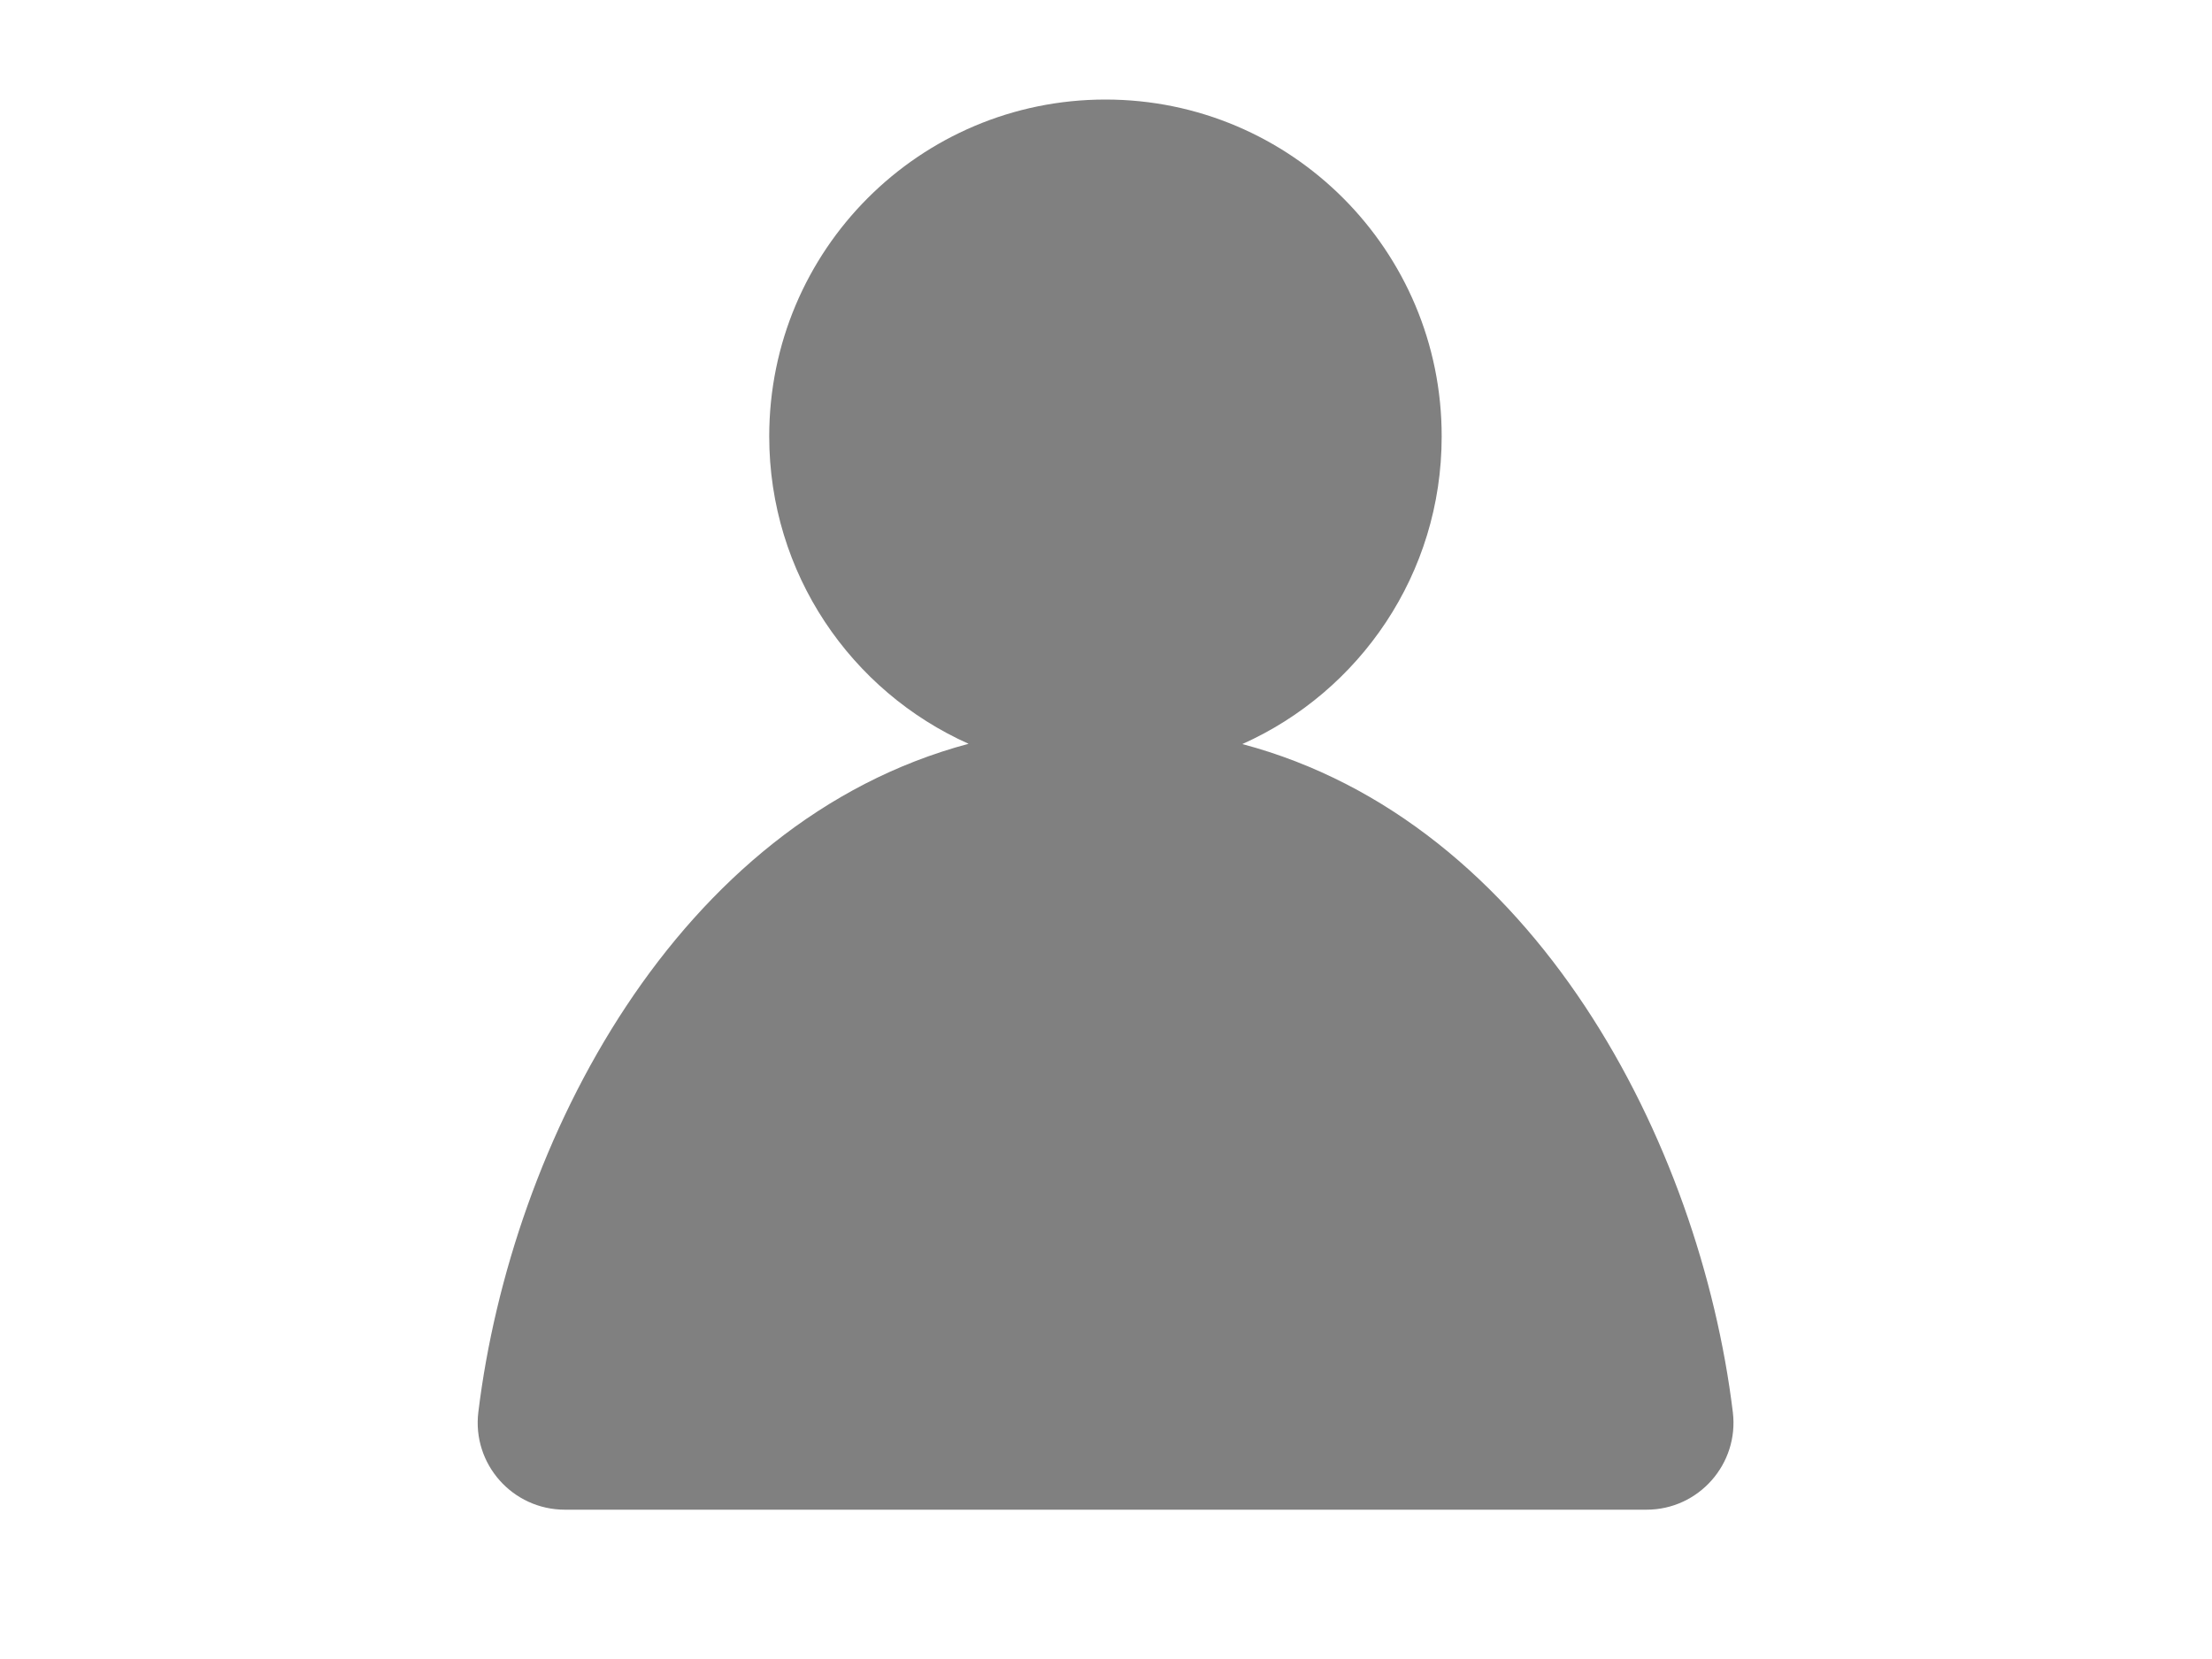 <?xml version="1.0" encoding="utf-8"?>
<!-- Generator: Adobe Illustrator 22.0.1, SVG Export Plug-In . SVG Version: 6.00 Build 0)  -->
<svg version="1.1" id="图层_1" xmlns="http://www.w3.org/2000/svg" xmlns:xlink="http://www.w3.org/1999/xlink" x="0px" y="0px"
	 viewBox="0 0 800 600" style="enable-background:new 0 0 800 600;" xml:space="preserve">
<style type="text/css">
	.st0{fill:#808080;}
</style>
<path class="st0" d="M626.7,510.7c-11.9-97.4-71.6-213.5-177.4-241.6c42.5-19,72.1-61.6,72.1-111.2C521.5,90.6,467,36,399.8,36
	c-67.2,0-121.6,54.5-121.6,121.8c0,49.6,29.6,92.2,72.1,111.2C244.6,297.2,184.9,413.3,173,510.7c-2.3,18.8,12.4,35.3,31.3,35.3
	h391.2C614.3,546,629,529.5,626.7,510.7z"/>
</svg>
